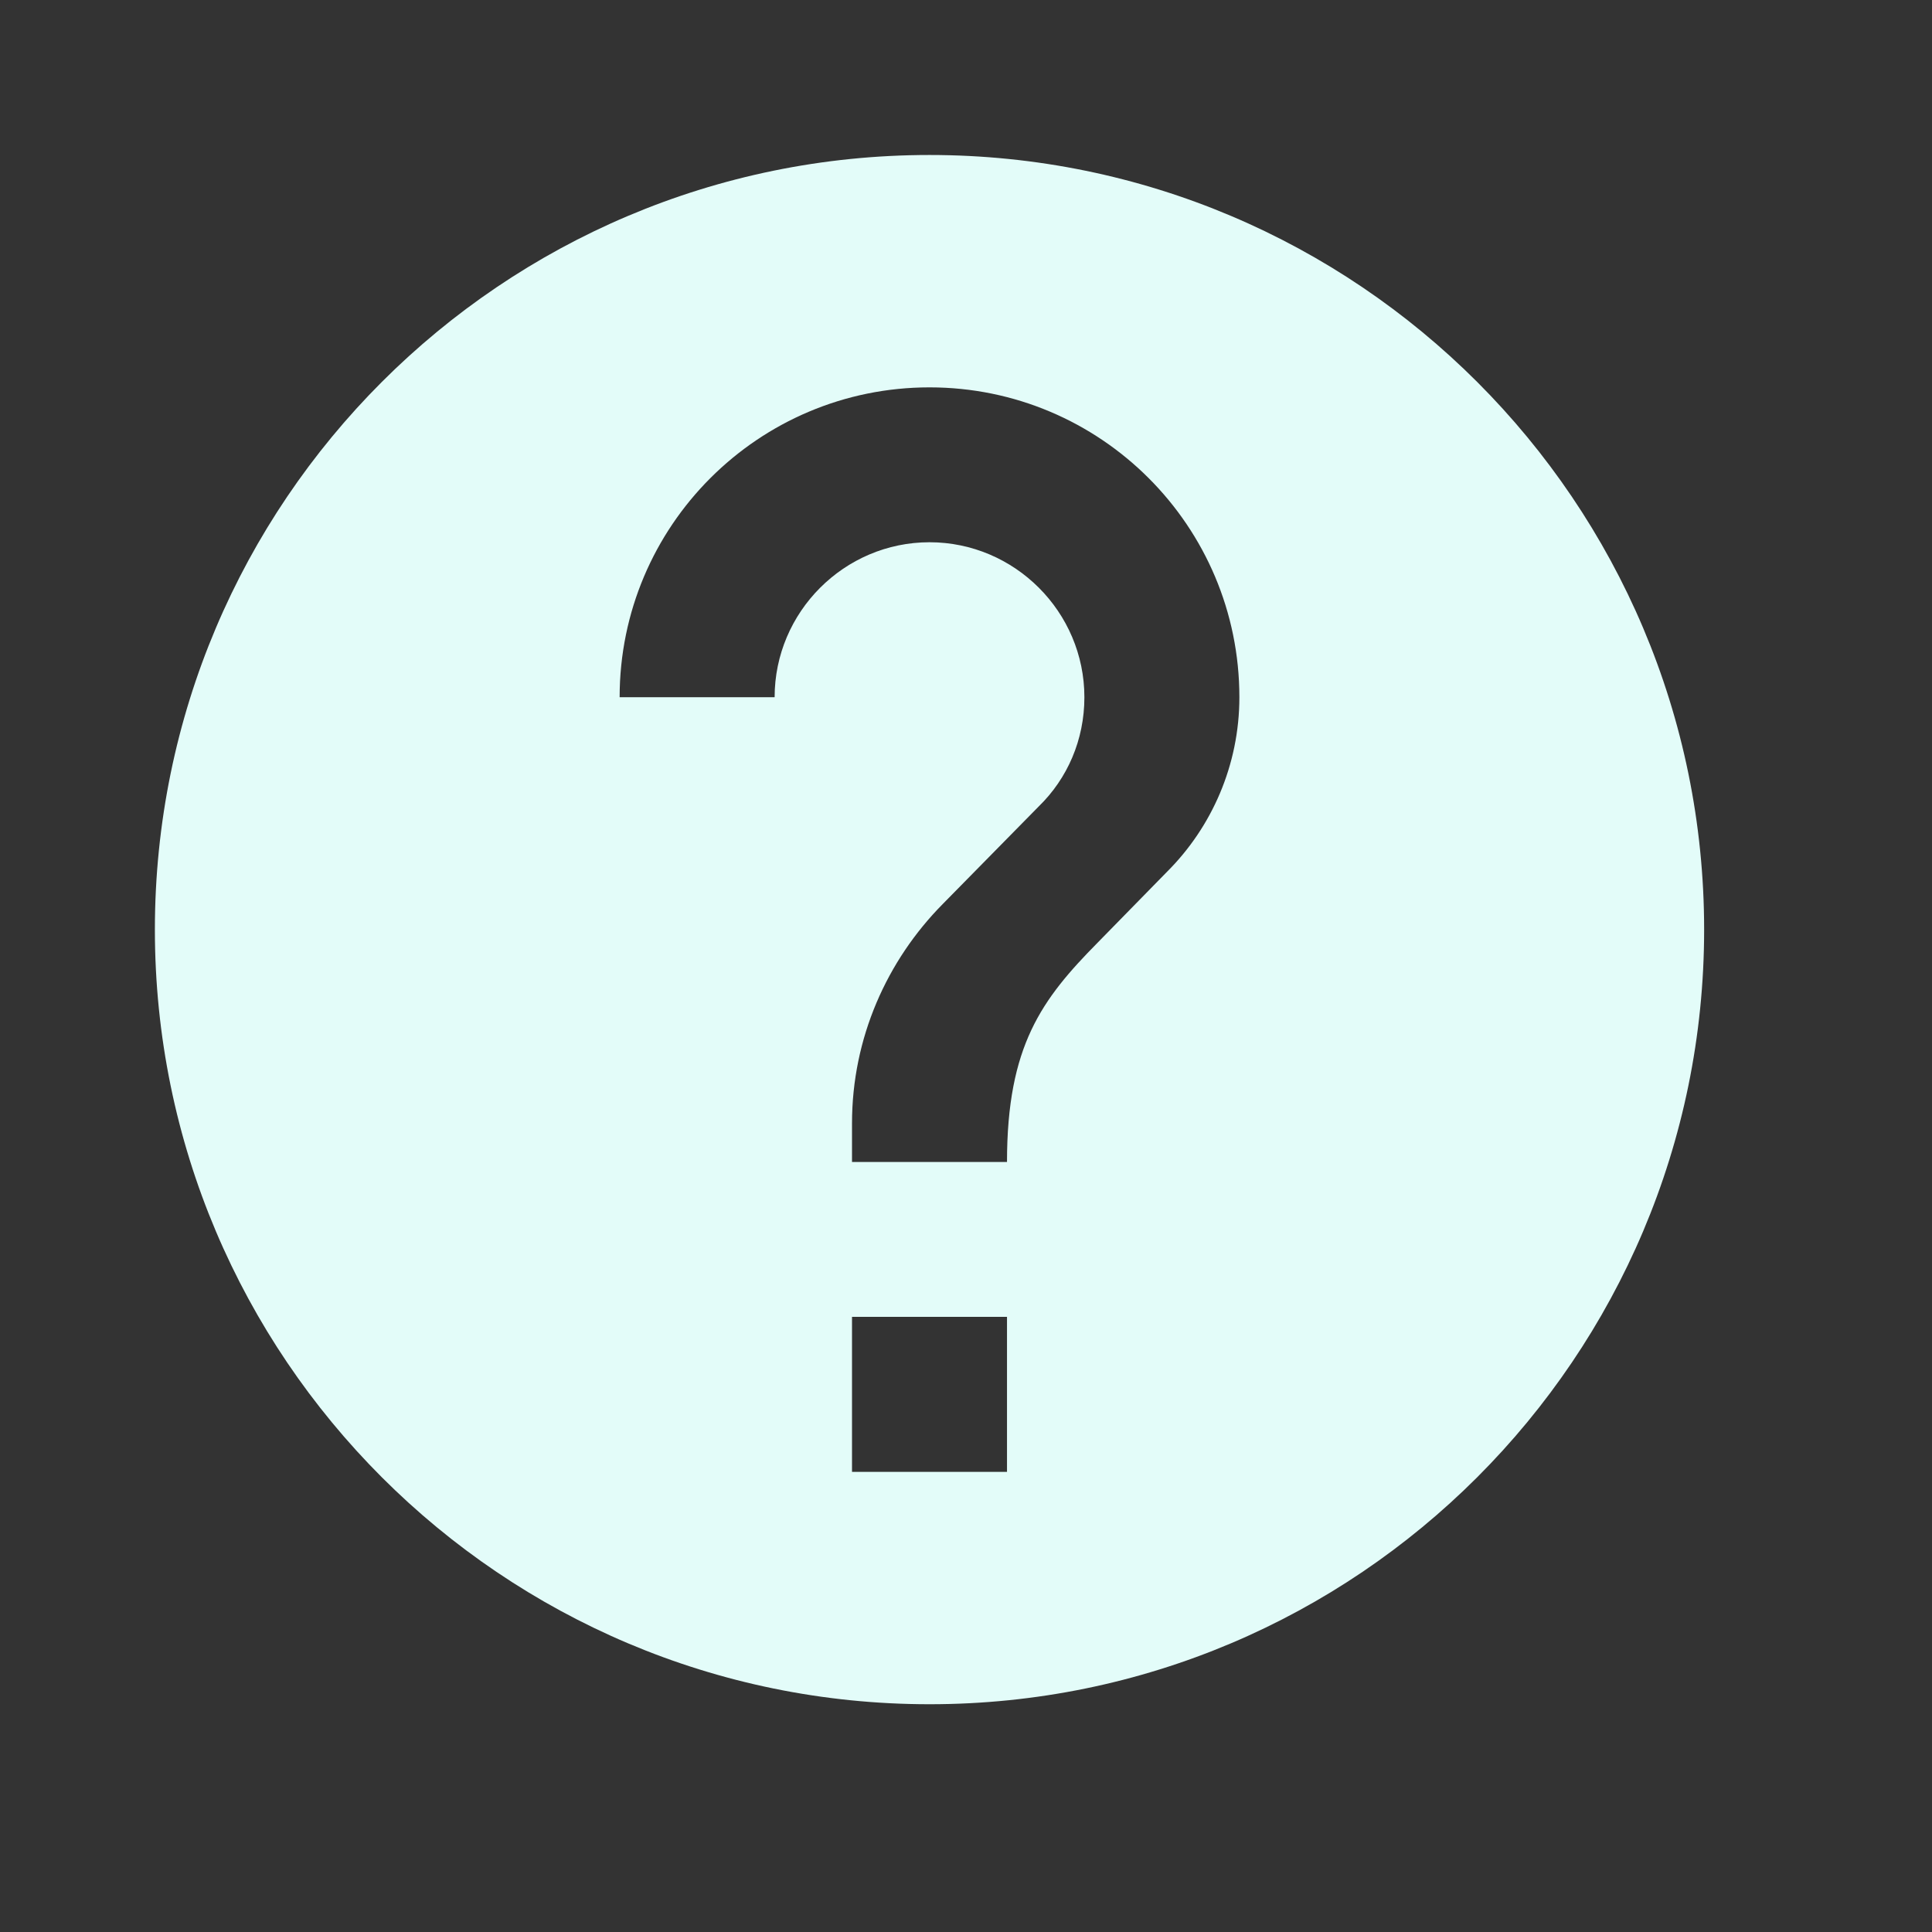 <svg width="18" height="18" viewBox="0 0 18 18" fill="none" xmlns="http://www.w3.org/2000/svg">
<rect x="0" y="0" width="18" height="18" fill="#333333" stroke="none"/>
<path d="M8.66 1.444C4.676 1.444 1.443 4.677 1.443 8.661C1.443 12.645 4.676 15.878 8.66 15.878C12.644 15.878 15.877 12.645 15.877 8.661C15.877 4.677 12.644 1.444 8.66 1.444ZM9.382 13.713H7.938V12.269H9.382V13.713ZM10.876 8.119L10.226 8.783C9.706 9.31 9.382 9.743 9.382 10.826H7.938V10.465C7.938 9.671 8.263 8.949 8.783 8.423L9.678 7.513C9.945 7.253 10.103 6.893 10.103 6.496C10.103 5.702 9.454 5.052 8.66 5.052C7.866 5.052 7.217 5.702 7.217 6.496H5.773C5.773 4.901 7.065 3.609 8.66 3.609C10.255 3.609 11.547 4.901 11.547 6.496C11.547 7.131 11.287 7.708 10.876 8.119Z" fill="#E3FCF9"/>
</svg>
